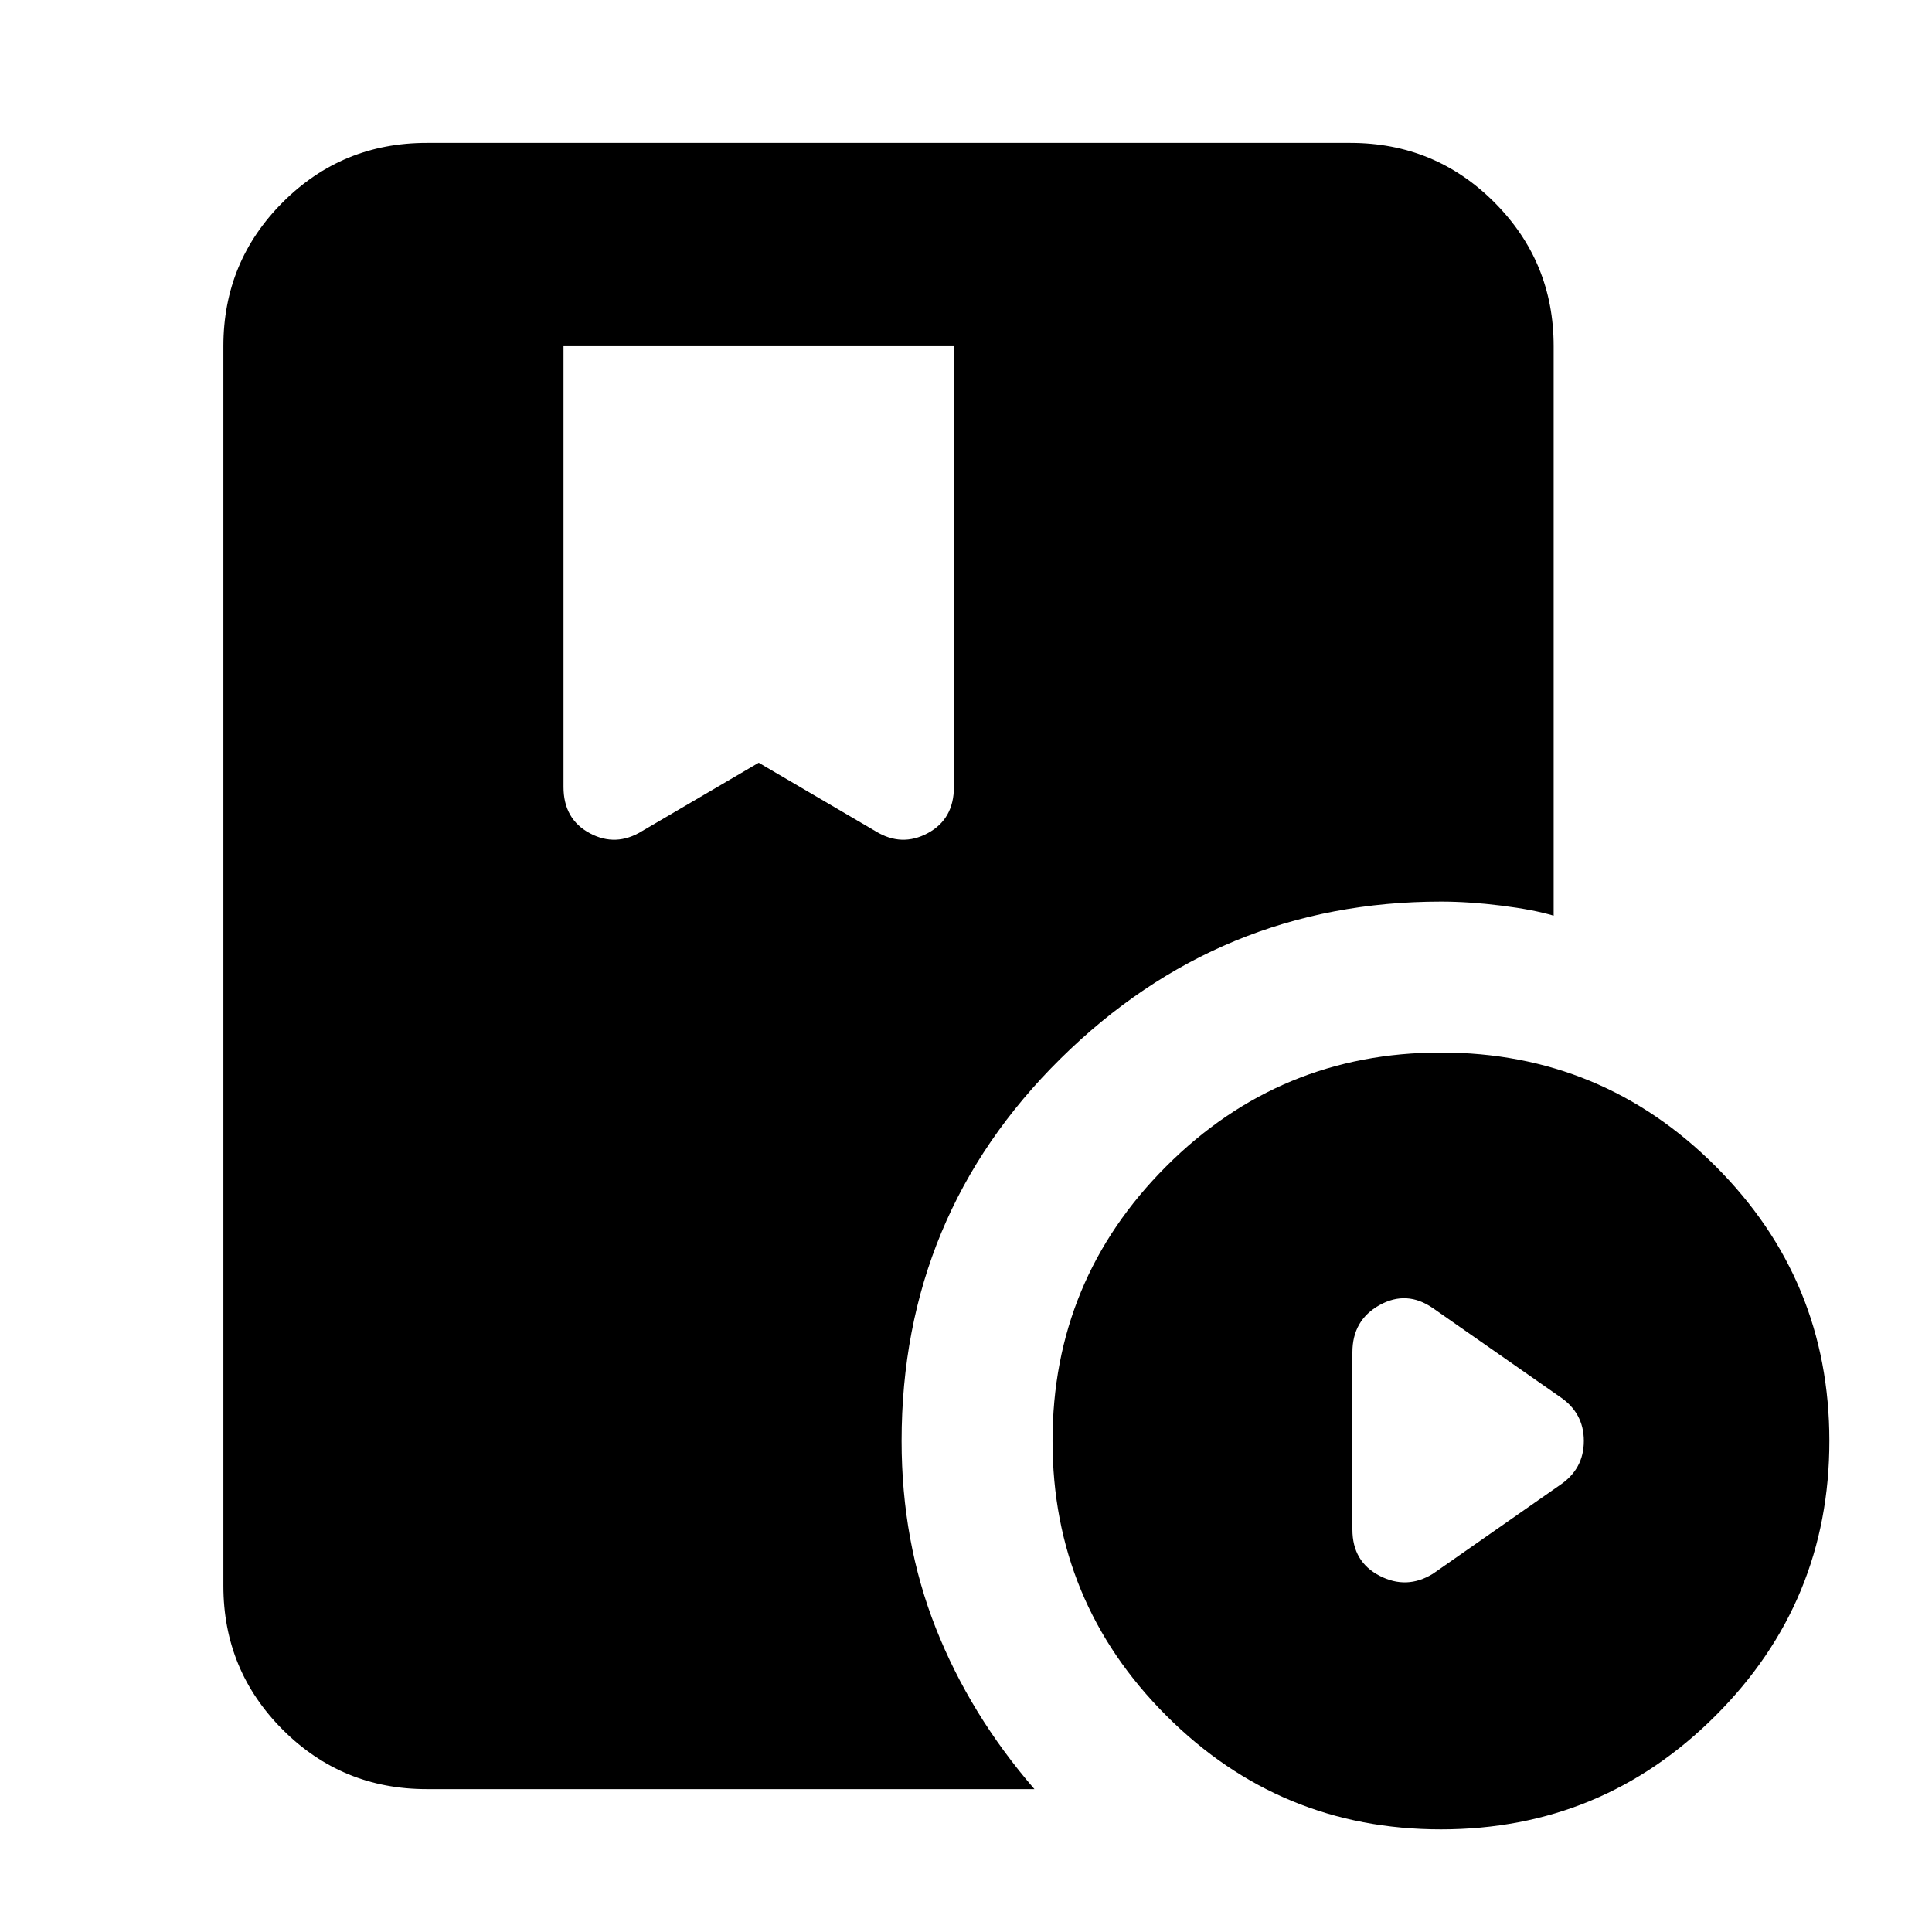 <svg xmlns="http://www.w3.org/2000/svg" height="24" width="24"><path d="M5.3 22.225q-1.05 0-1.787-.737-.738-.738-.738-1.788V4.3q0-1.05.738-1.788.737-.737 1.787-.737h11.475q1.05 0 1.787.737.738.738.738 1.788v7.075q-.25-.075-.65-.125t-.75-.05q-2.75 0-4.725 1.95Q11.2 15.1 11.2 17.9q0 1.25.425 2.325.425 1.075 1.225 2Zm12.6.5q-2 0-3.412-1.413-1.413-1.412-1.413-3.412t1.413-3.412q1.412-1.413 3.412-1.413t3.412 1.413q1.413 1.412 1.413 3.412t-1.413 3.412Q19.9 22.725 17.9 22.725Zm-.1-3.175 1.575-1.1q.3-.2.3-.55 0-.35-.3-.55l-1.575-1.1q-.325-.225-.662-.038-.338.188-.338.588V19q0 .4.338.575.337.175.662-.025Zm-9.825-9.225 1.45-.85 1.45.85q.325.2.65.025.325-.175.325-.575V4.3H7v5.475q0 .4.325.575.325.175.65-.025Z"/></svg>